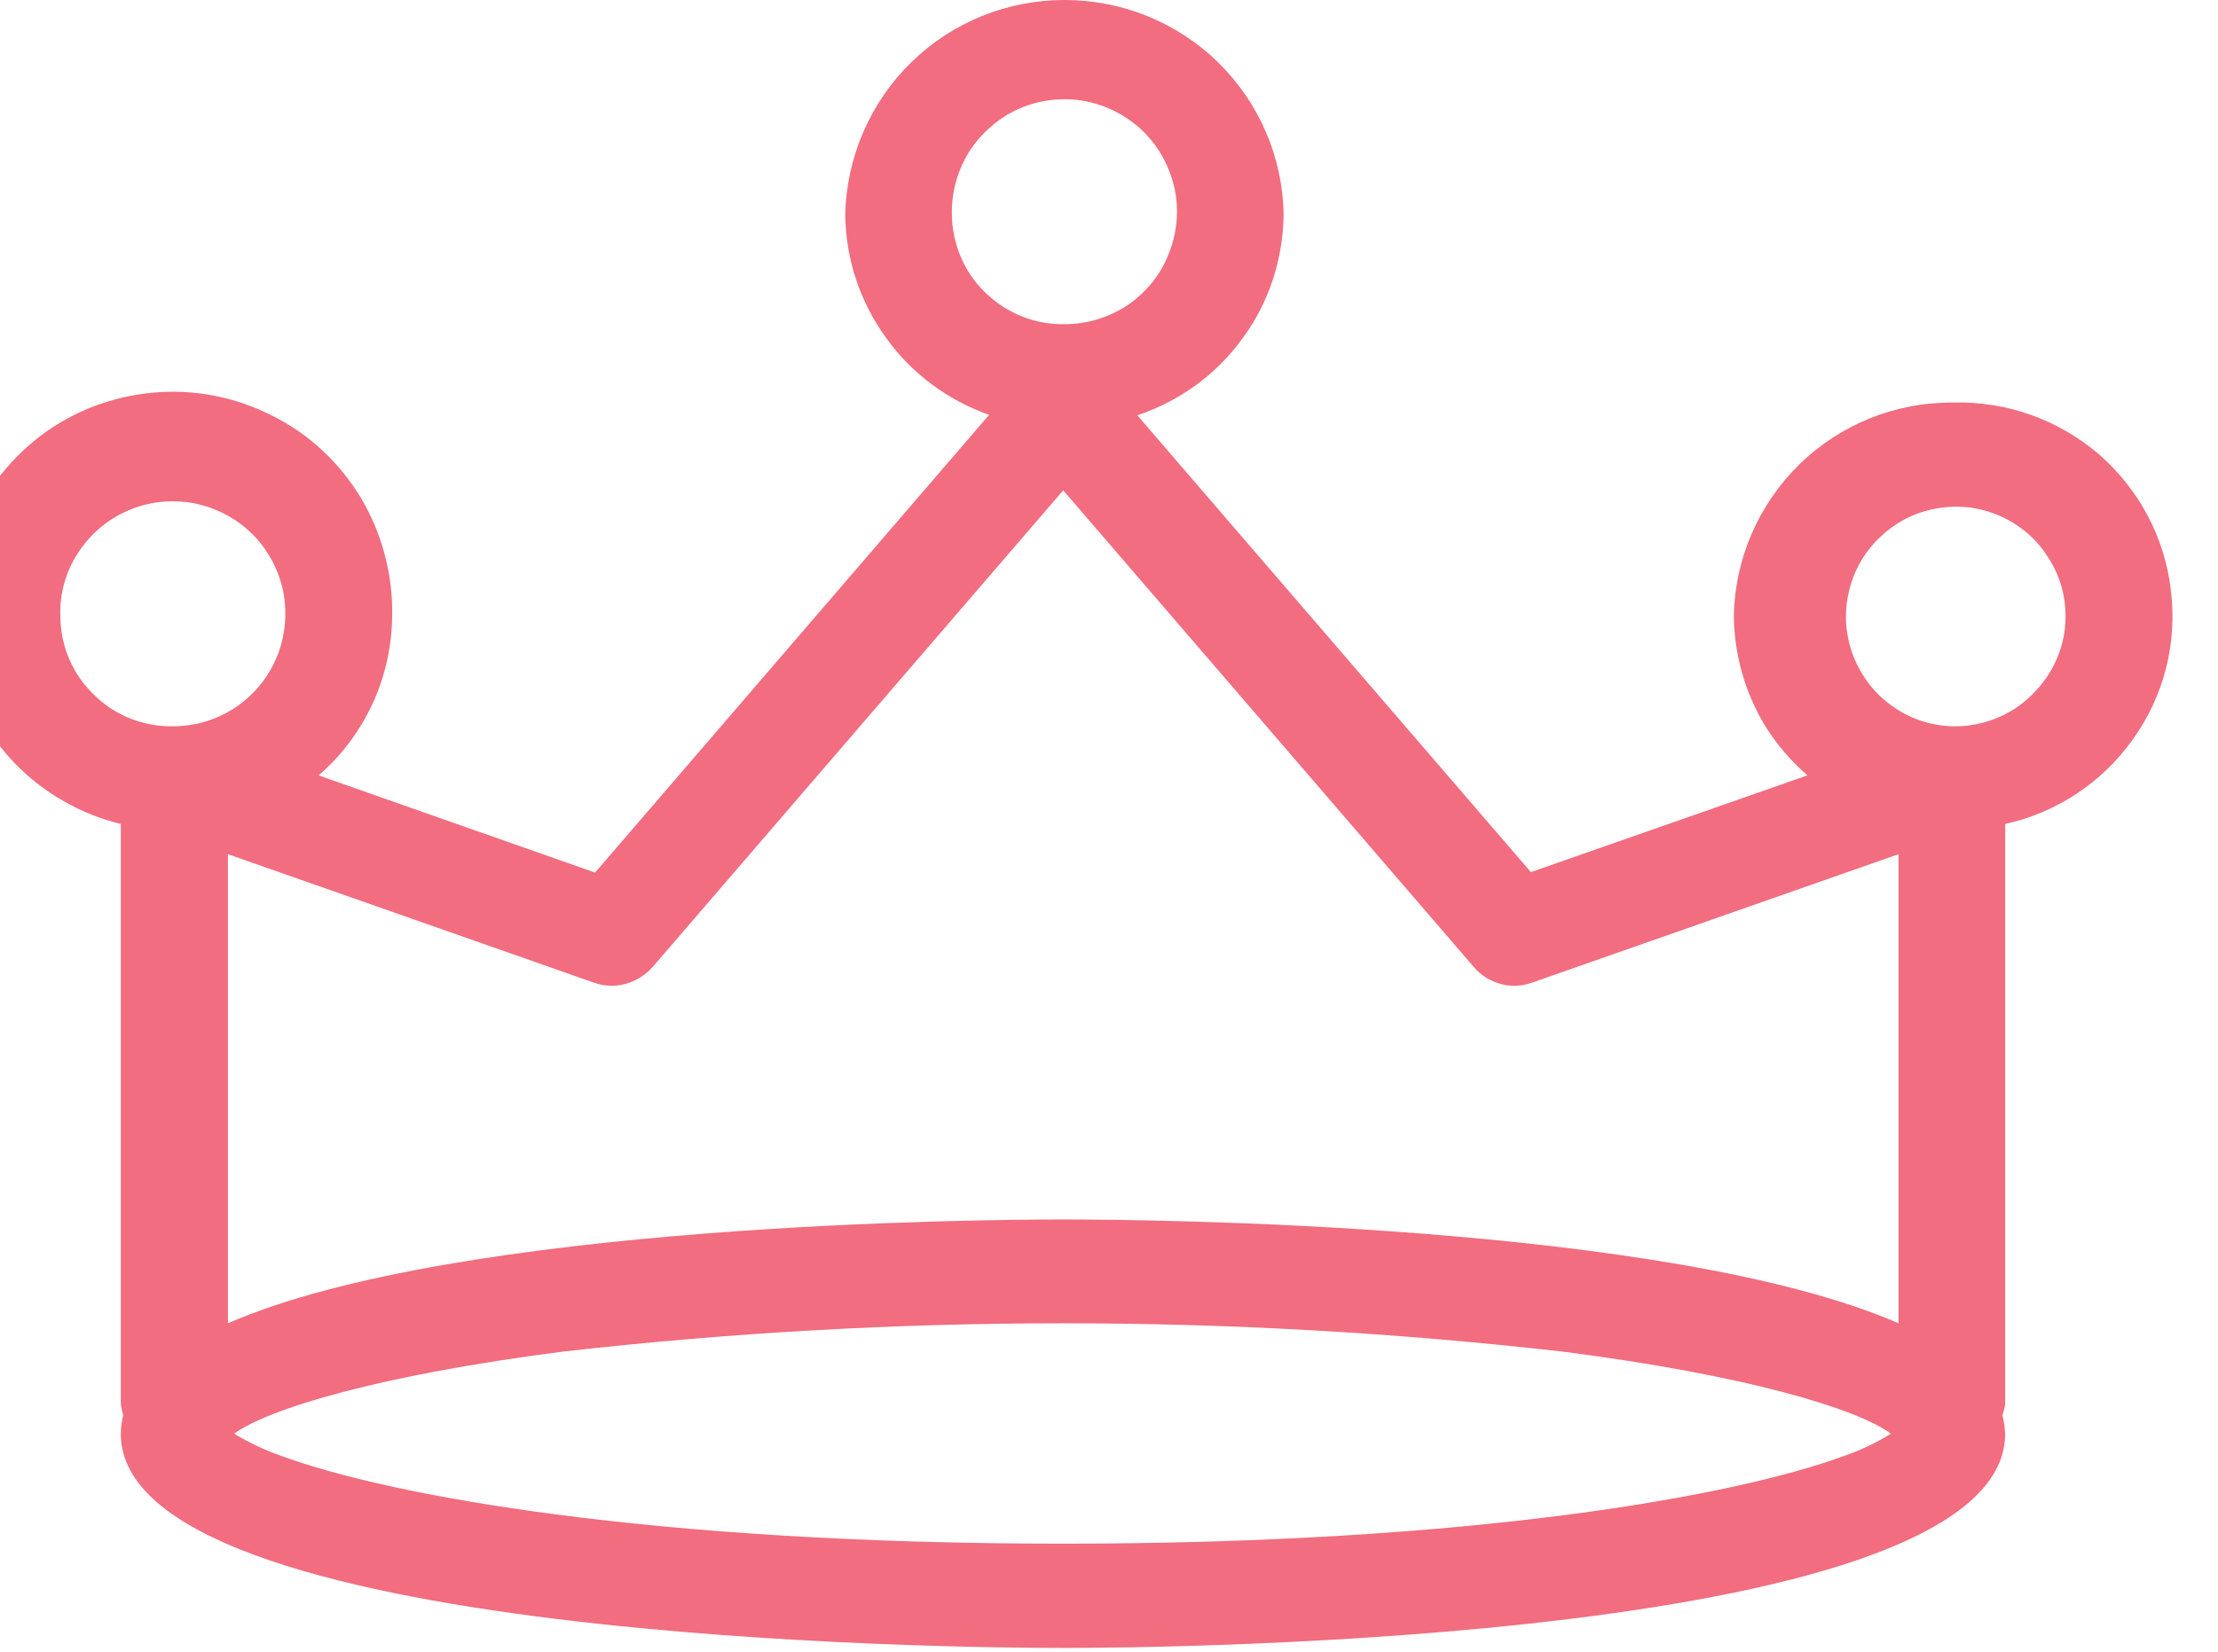 <svg width="47" height="35" viewBox="0 0 47 35" fill="none" xmlns="http://www.w3.org/2000/svg" xmlns:xlink="http://www.w3.org/1999/xlink">
	<desc>
			Created with Pixso.
	</desc>
	<defs/>
	<path id="Forma 1" d="M41.39 8.53C40.17 8.52 39 8.99 38.13 9.84C37.26 10.69 36.76 11.85 36.74 13.06C36.75 13.7 36.89 14.34 37.16 14.92C37.42 15.5 37.82 16.01 38.3 16.43L32.44 18.48L24.1 8.8C25 8.5 25.78 7.93 26.33 7.17C26.89 6.41 27.19 5.49 27.2 4.54C27.18 3.33 26.68 2.17 25.81 1.32C24.94 0.47 23.77 0 22.56 0C21.34 0 20.18 0.47 19.31 1.32C18.44 2.17 17.94 3.33 17.91 4.54C17.92 5.48 18.22 6.39 18.77 7.15C19.31 7.91 20.08 8.48 20.96 8.79L12.61 18.49L6.75 16.43C7.23 16.02 7.62 15.5 7.89 14.92C8.16 14.34 8.3 13.71 8.31 13.07C8.33 12.19 8.1 11.32 7.66 10.57C7.21 9.82 6.56 9.2 5.77 8.81C4.99 8.41 4.11 8.24 3.24 8.32C2.37 8.4 1.53 8.72 0.84 9.25C0.14 9.79 -0.39 10.51 -0.7 11.33C-1 12.15 -1.07 13.04 -0.89 13.9C-0.71 14.76 -0.29 15.55 0.32 16.18C0.93 16.81 1.71 17.25 2.56 17.46L2.56 29.75C2.57 29.83 2.59 29.91 2.61 29.99C2.58 30.12 2.56 30.25 2.56 30.38C2.56 34.79 20.48 34.92 22.52 34.92C24.57 34.92 42.49 34.79 42.49 30.38C42.48 30.25 42.47 30.12 42.43 29.99C42.46 29.91 42.48 29.83 42.49 29.75L42.49 17.46C43.58 17.22 44.55 16.58 45.2 15.66C45.86 14.74 46.14 13.62 46 12.5C45.87 11.38 45.32 10.36 44.47 9.62C43.61 8.89 42.52 8.5 41.39 8.53L41.39 8.53ZM20.17 4.55C20.16 4.07 20.29 3.61 20.54 3.21C20.8 2.81 21.17 2.49 21.6 2.3C22.04 2.11 22.52 2.06 22.98 2.14C23.45 2.23 23.88 2.45 24.22 2.78C24.56 3.11 24.79 3.54 24.89 4C24.99 4.47 24.94 4.95 24.76 5.39C24.59 5.83 24.28 6.2 23.89 6.47C23.49 6.73 23.03 6.87 22.56 6.87C21.93 6.88 21.33 6.64 20.88 6.2C20.43 5.77 20.18 5.17 20.17 4.55ZM12.58 20.82C12.8 20.9 13.03 20.91 13.25 20.85C13.47 20.79 13.67 20.67 13.83 20.49L22.53 10.39L31.23 20.49C31.38 20.67 31.58 20.79 31.8 20.85C32.02 20.91 32.25 20.9 32.47 20.82L40.23 18.1L40.23 28.04C35.34 25.91 24.12 25.84 22.53 25.84C20.94 25.84 9.71 25.91 4.83 28.04L4.83 18.1L12.58 20.82ZM22.52 32.71C13.82 32.71 8.27 31.7 5.96 30.85C5.61 30.73 5.28 30.57 4.96 30.38C5.69 29.85 8.03 29.14 11.93 28.64C18.97 27.84 26.07 27.84 33.11 28.64C37.01 29.14 39.35 29.85 40.07 30.38C39.76 30.57 39.43 30.73 39.08 30.85C36.77 31.7 31.23 32.71 22.52 32.71ZM1.28 13.06C1.26 12.59 1.39 12.12 1.65 11.72C1.91 11.32 2.27 11.01 2.71 10.82C3.14 10.63 3.62 10.58 4.09 10.66C4.56 10.75 4.99 10.97 5.33 11.3C5.67 11.63 5.9 12.06 6 12.52C6.09 12.99 6.05 13.47 5.87 13.91C5.69 14.35 5.39 14.72 4.99 14.99C4.6 15.25 4.14 15.39 3.66 15.39C3.04 15.4 2.43 15.16 1.99 14.72C1.54 14.29 1.28 13.69 1.28 13.06ZM41.39 15.39C40.93 15.38 40.49 15.24 40.11 14.97C39.73 14.71 39.45 14.34 39.28 13.92C39.11 13.49 39.07 13.02 39.17 12.58C39.26 12.13 39.49 11.72 39.82 11.4C40.15 11.08 40.56 10.86 41.01 10.78C41.46 10.69 41.93 10.74 42.35 10.92C42.77 11.1 43.13 11.39 43.38 11.78C43.64 12.16 43.77 12.61 43.77 13.06C43.77 13.69 43.51 14.28 43.06 14.72C42.62 15.16 42.01 15.4 41.39 15.39L41.39 15.39Z" fill="#F16D7F" fill-opacity="1" fill-rule="nonzero"/>
</svg>
